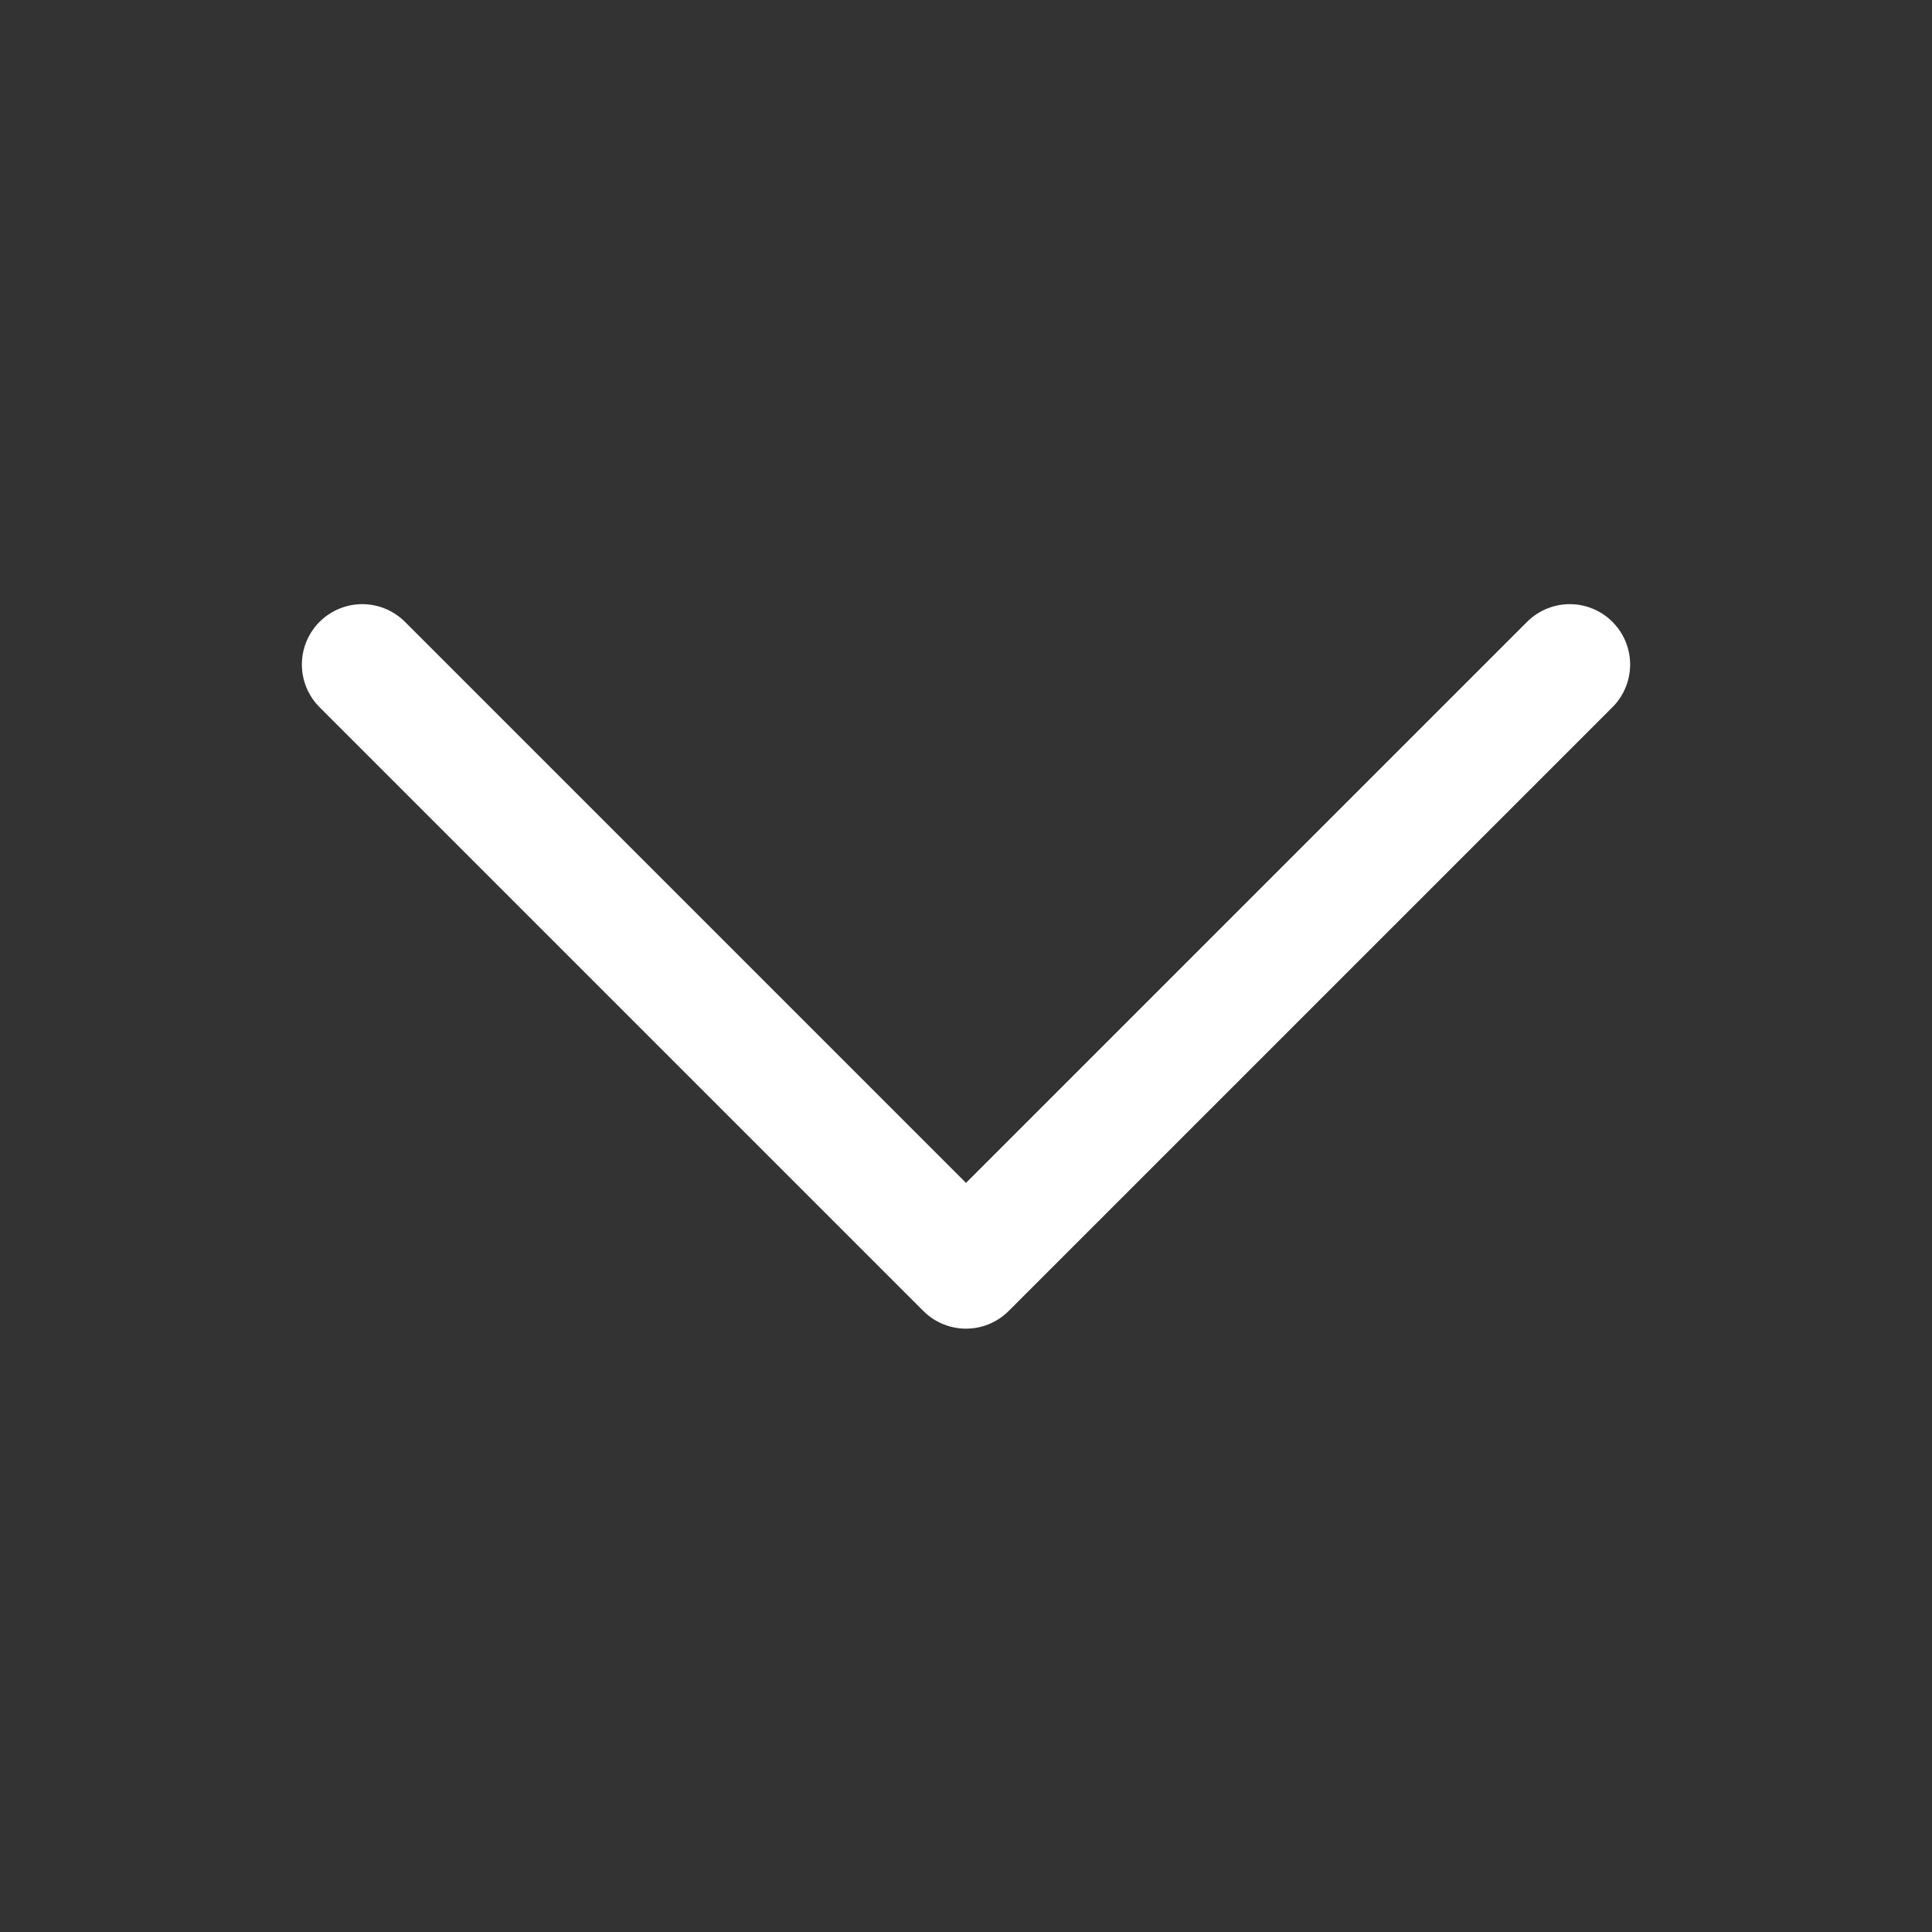 <svg width="24" height="24" viewBox="0 0 24 24" fill="none" xmlns="http://www.w3.org/2000/svg">
<rect x="0" y="0" width="24" height="24" fill="#333333" stroke="none"/>
<path d="M19.5 8.255L12 15.755L4.5 8.255" stroke="white" stroke-width="1.5" stroke-linecap="round" stroke-linejoin="round"/>
</svg>

